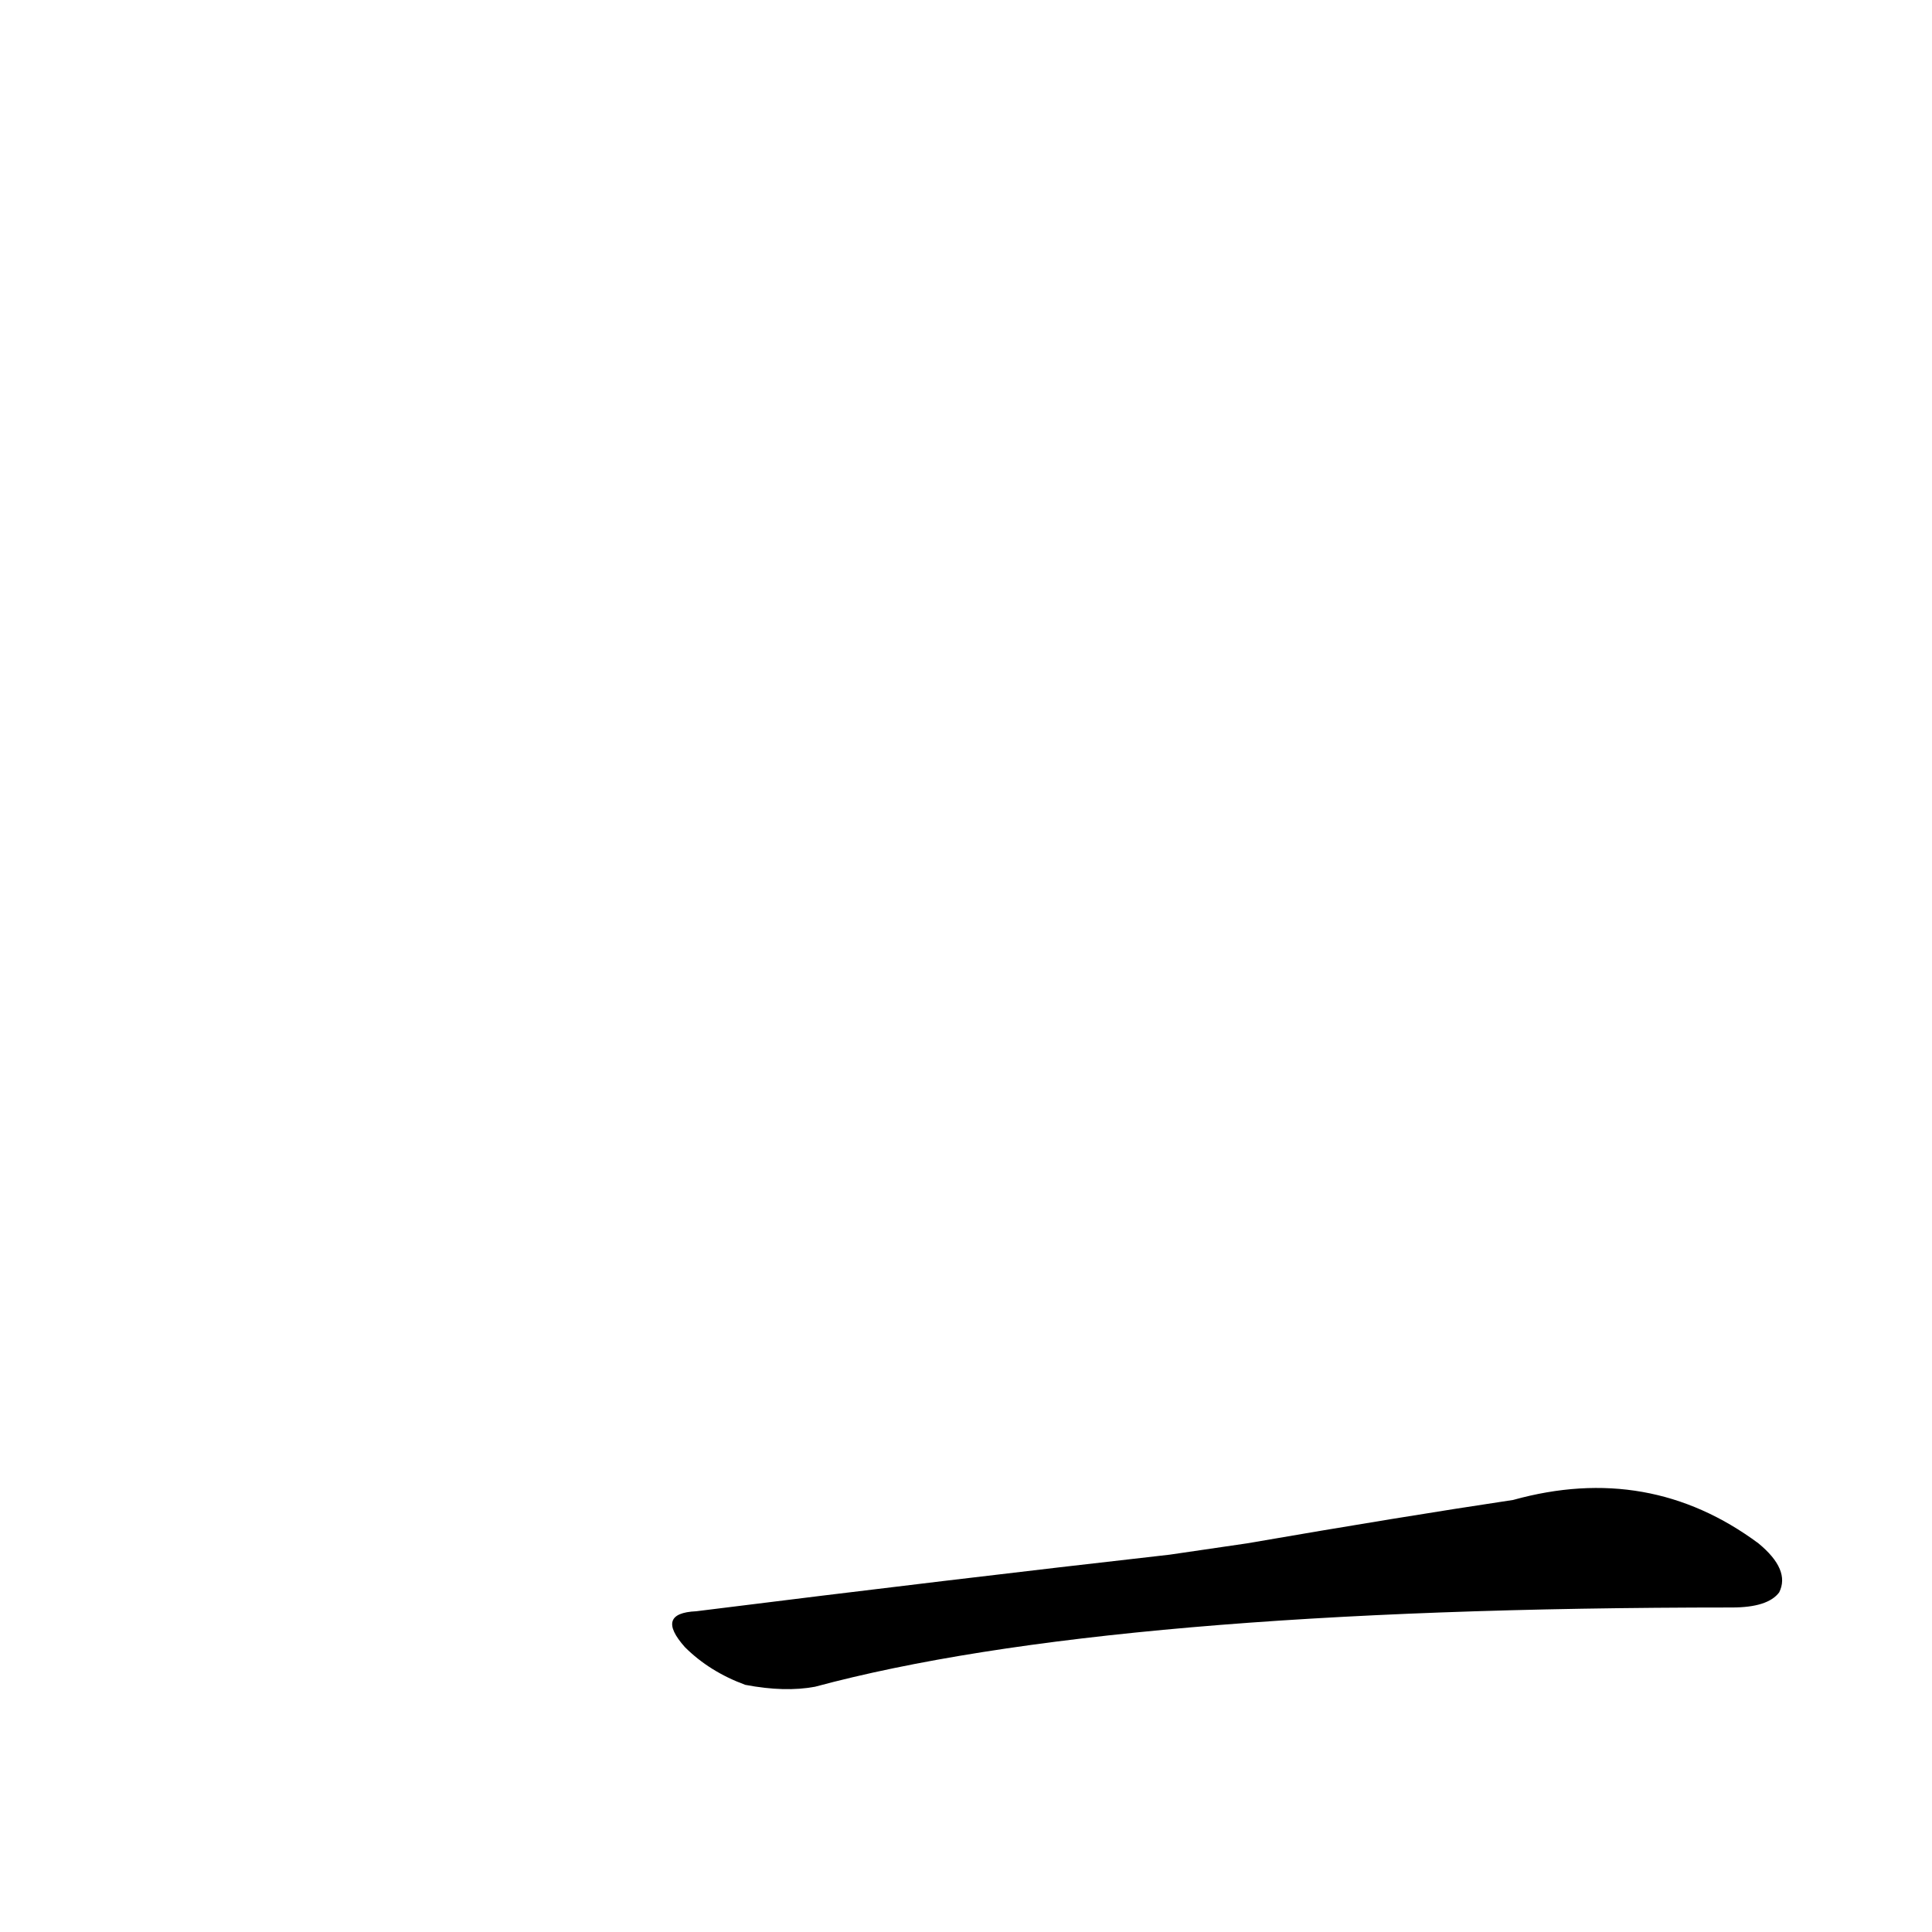 <?xml version='1.0' encoding='utf-8'?>
<svg xmlns="http://www.w3.org/2000/svg" version="1.1" viewBox="0 0 1024 1024"><g transform="scale(1, -1) translate(0, -900)"><path d="M 620 76 Q 505 63 369 46 Q 347 45 363 27 Q 376 14 395 7 Q 416 3 432 6 Q 588 48 918 48 Q 937 48 943 56 Q 949 68 932 82 Q 874 125 802 105 Q 742 96 661 82 L 620 76 Z" fill="black" /></g></svg>